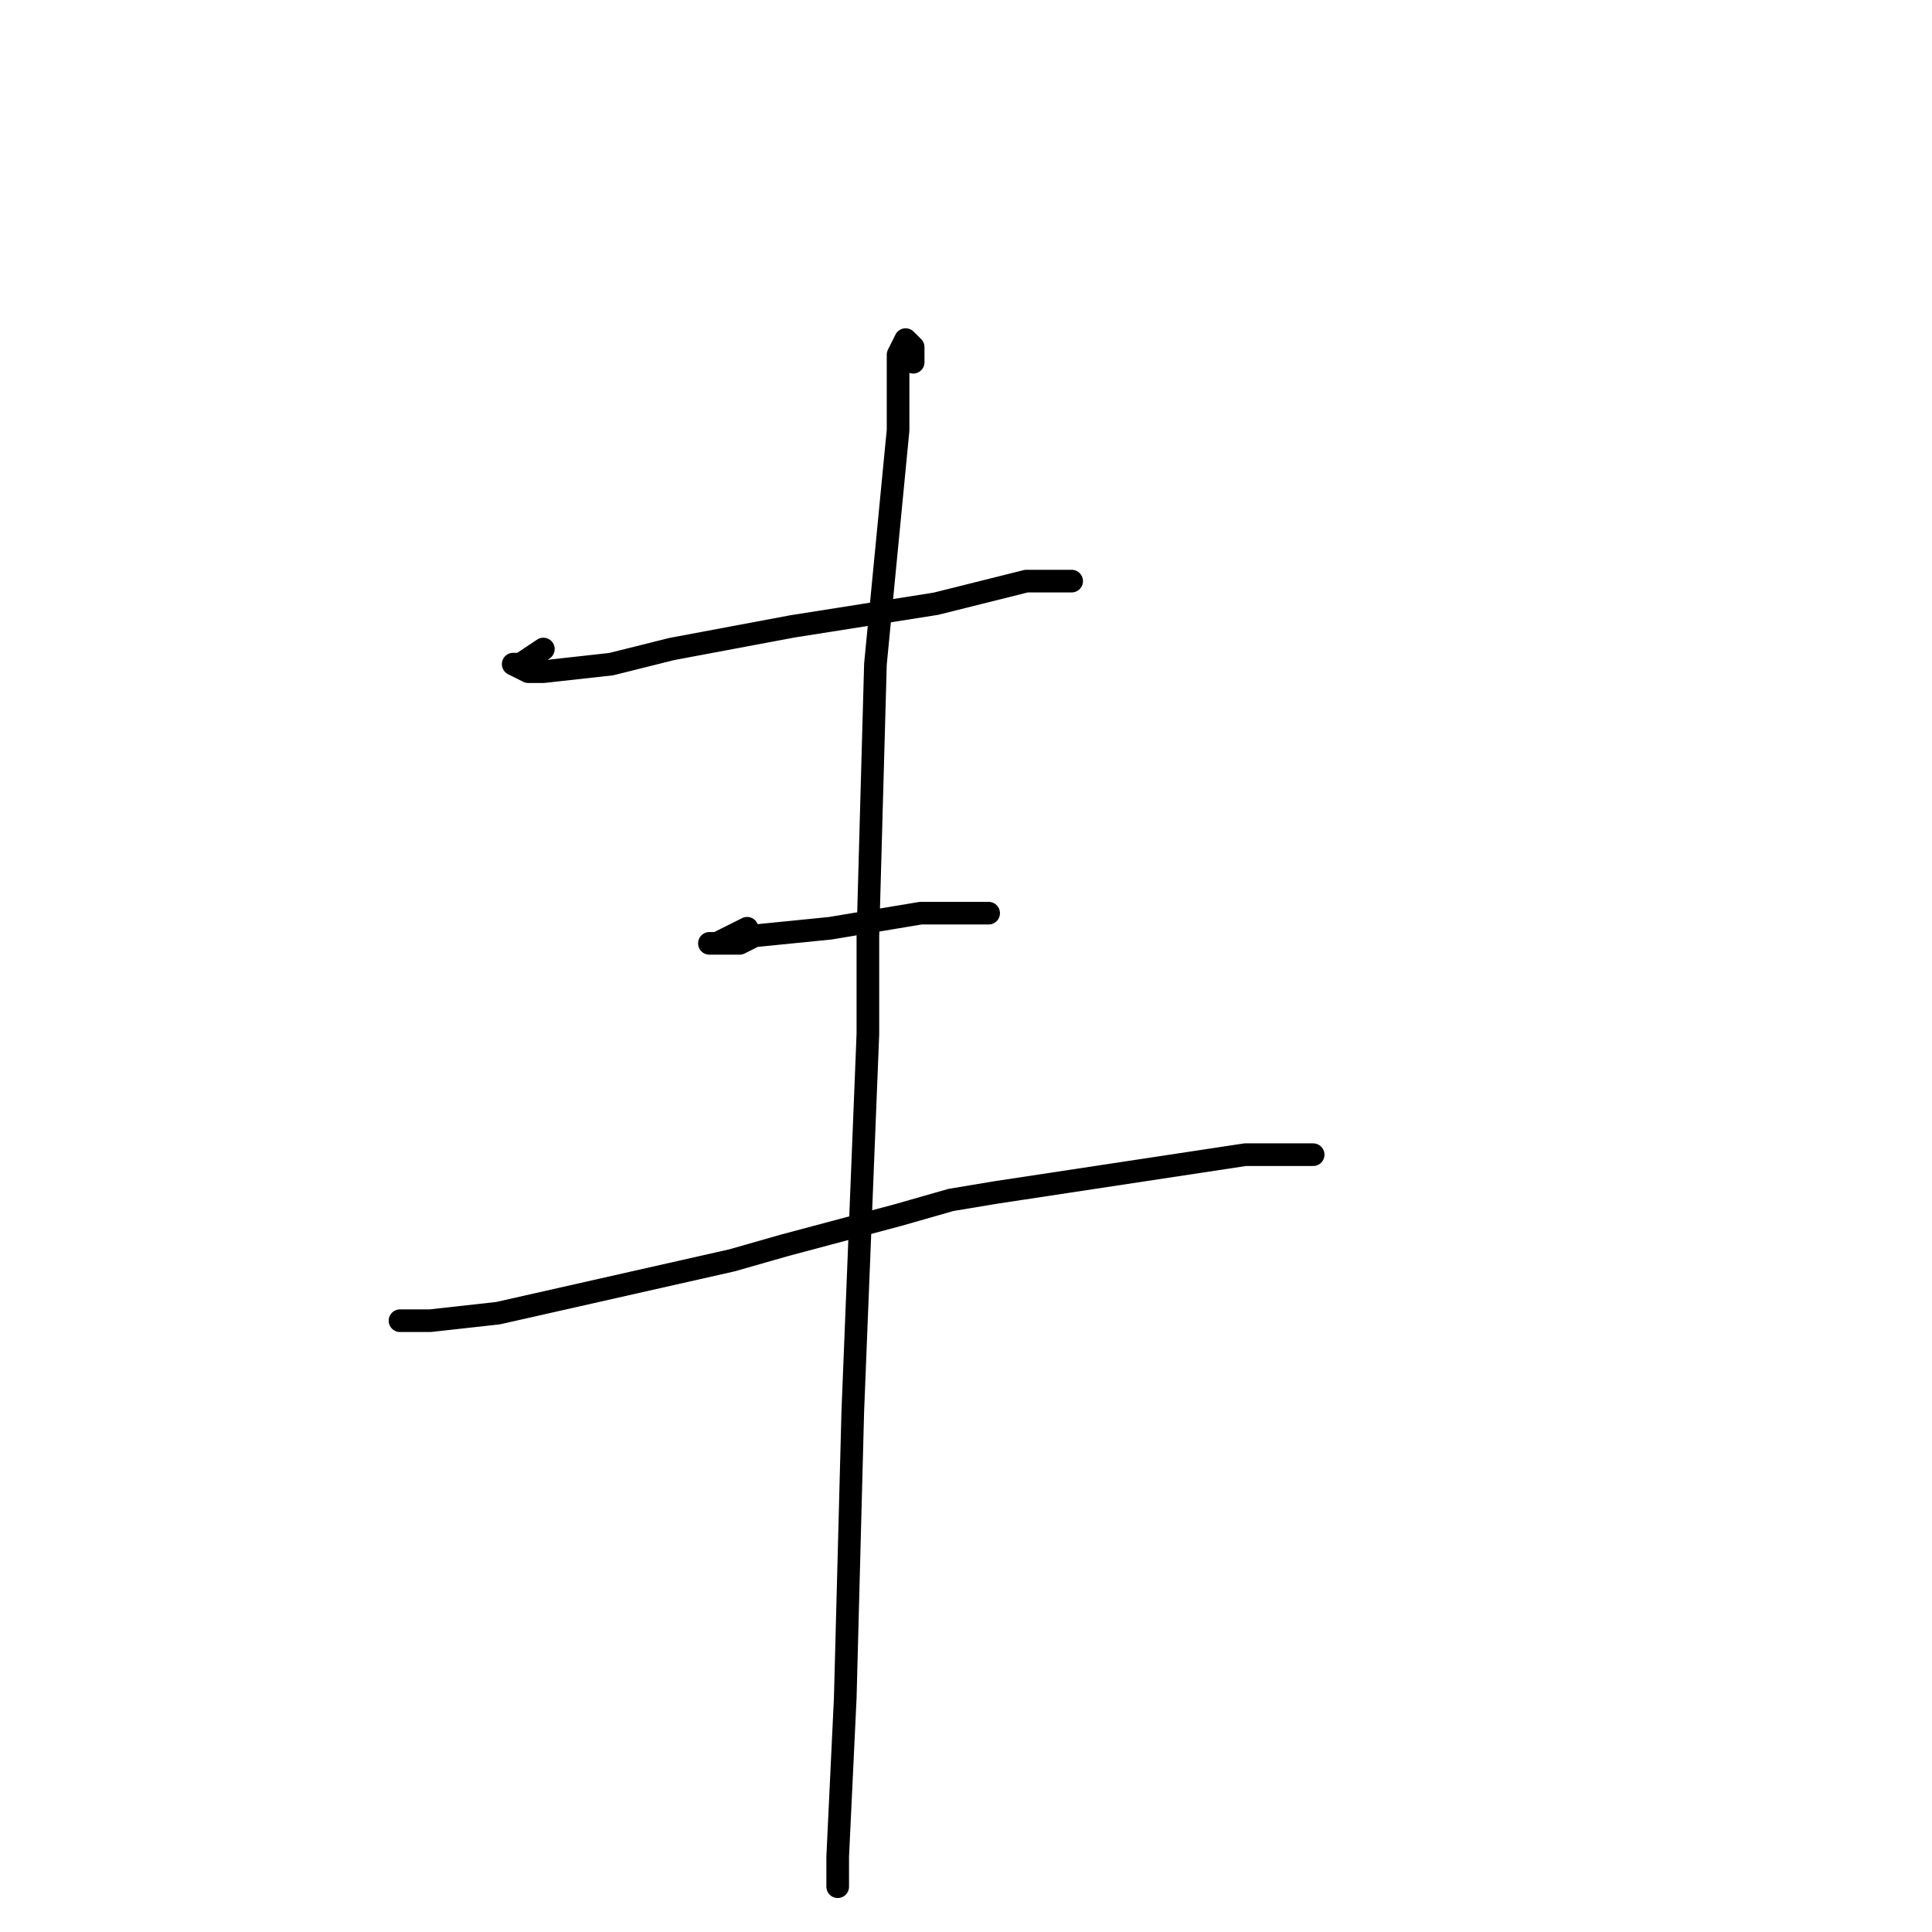 <?xml version="1.0" standalone="no"?>
    <svg width="256" height="256" xmlns="http://www.w3.org/2000/svg" version="1.1">
    <polyline stroke="black" stroke-width="3" stroke-linecap="round" fill="transparent" stroke-linejoin="round" points="72 86 69 88 68 88 70 89 72 89 81 88 89 86 105 83 124 80 136 77 141 77 142 77 142 77 " />
        <polyline stroke="black" stroke-width="3" stroke-linecap="round" fill="transparent" stroke-linejoin="round" points="99 123 95 125 94 125 98 125 100 124 110 123 122 121 130 121 131 121 131 121 " />
        <polyline stroke="black" stroke-width="3" stroke-linecap="round" fill="transparent" stroke-linejoin="round" points="56 175 53 175 54 175 57 175 66 174 97 167 104 165 119 161 126 159 132 158 165 153 173 153 174 153 174 153 " />
        <polyline stroke="black" stroke-width="3" stroke-linecap="round" fill="transparent" stroke-linejoin="round" points="121 48 121 46 120 45 119 47 119 53 119 57 116 88 115 124 115 137 113 187 112 225 111 246 111 250 111 250 " />
        </svg>
